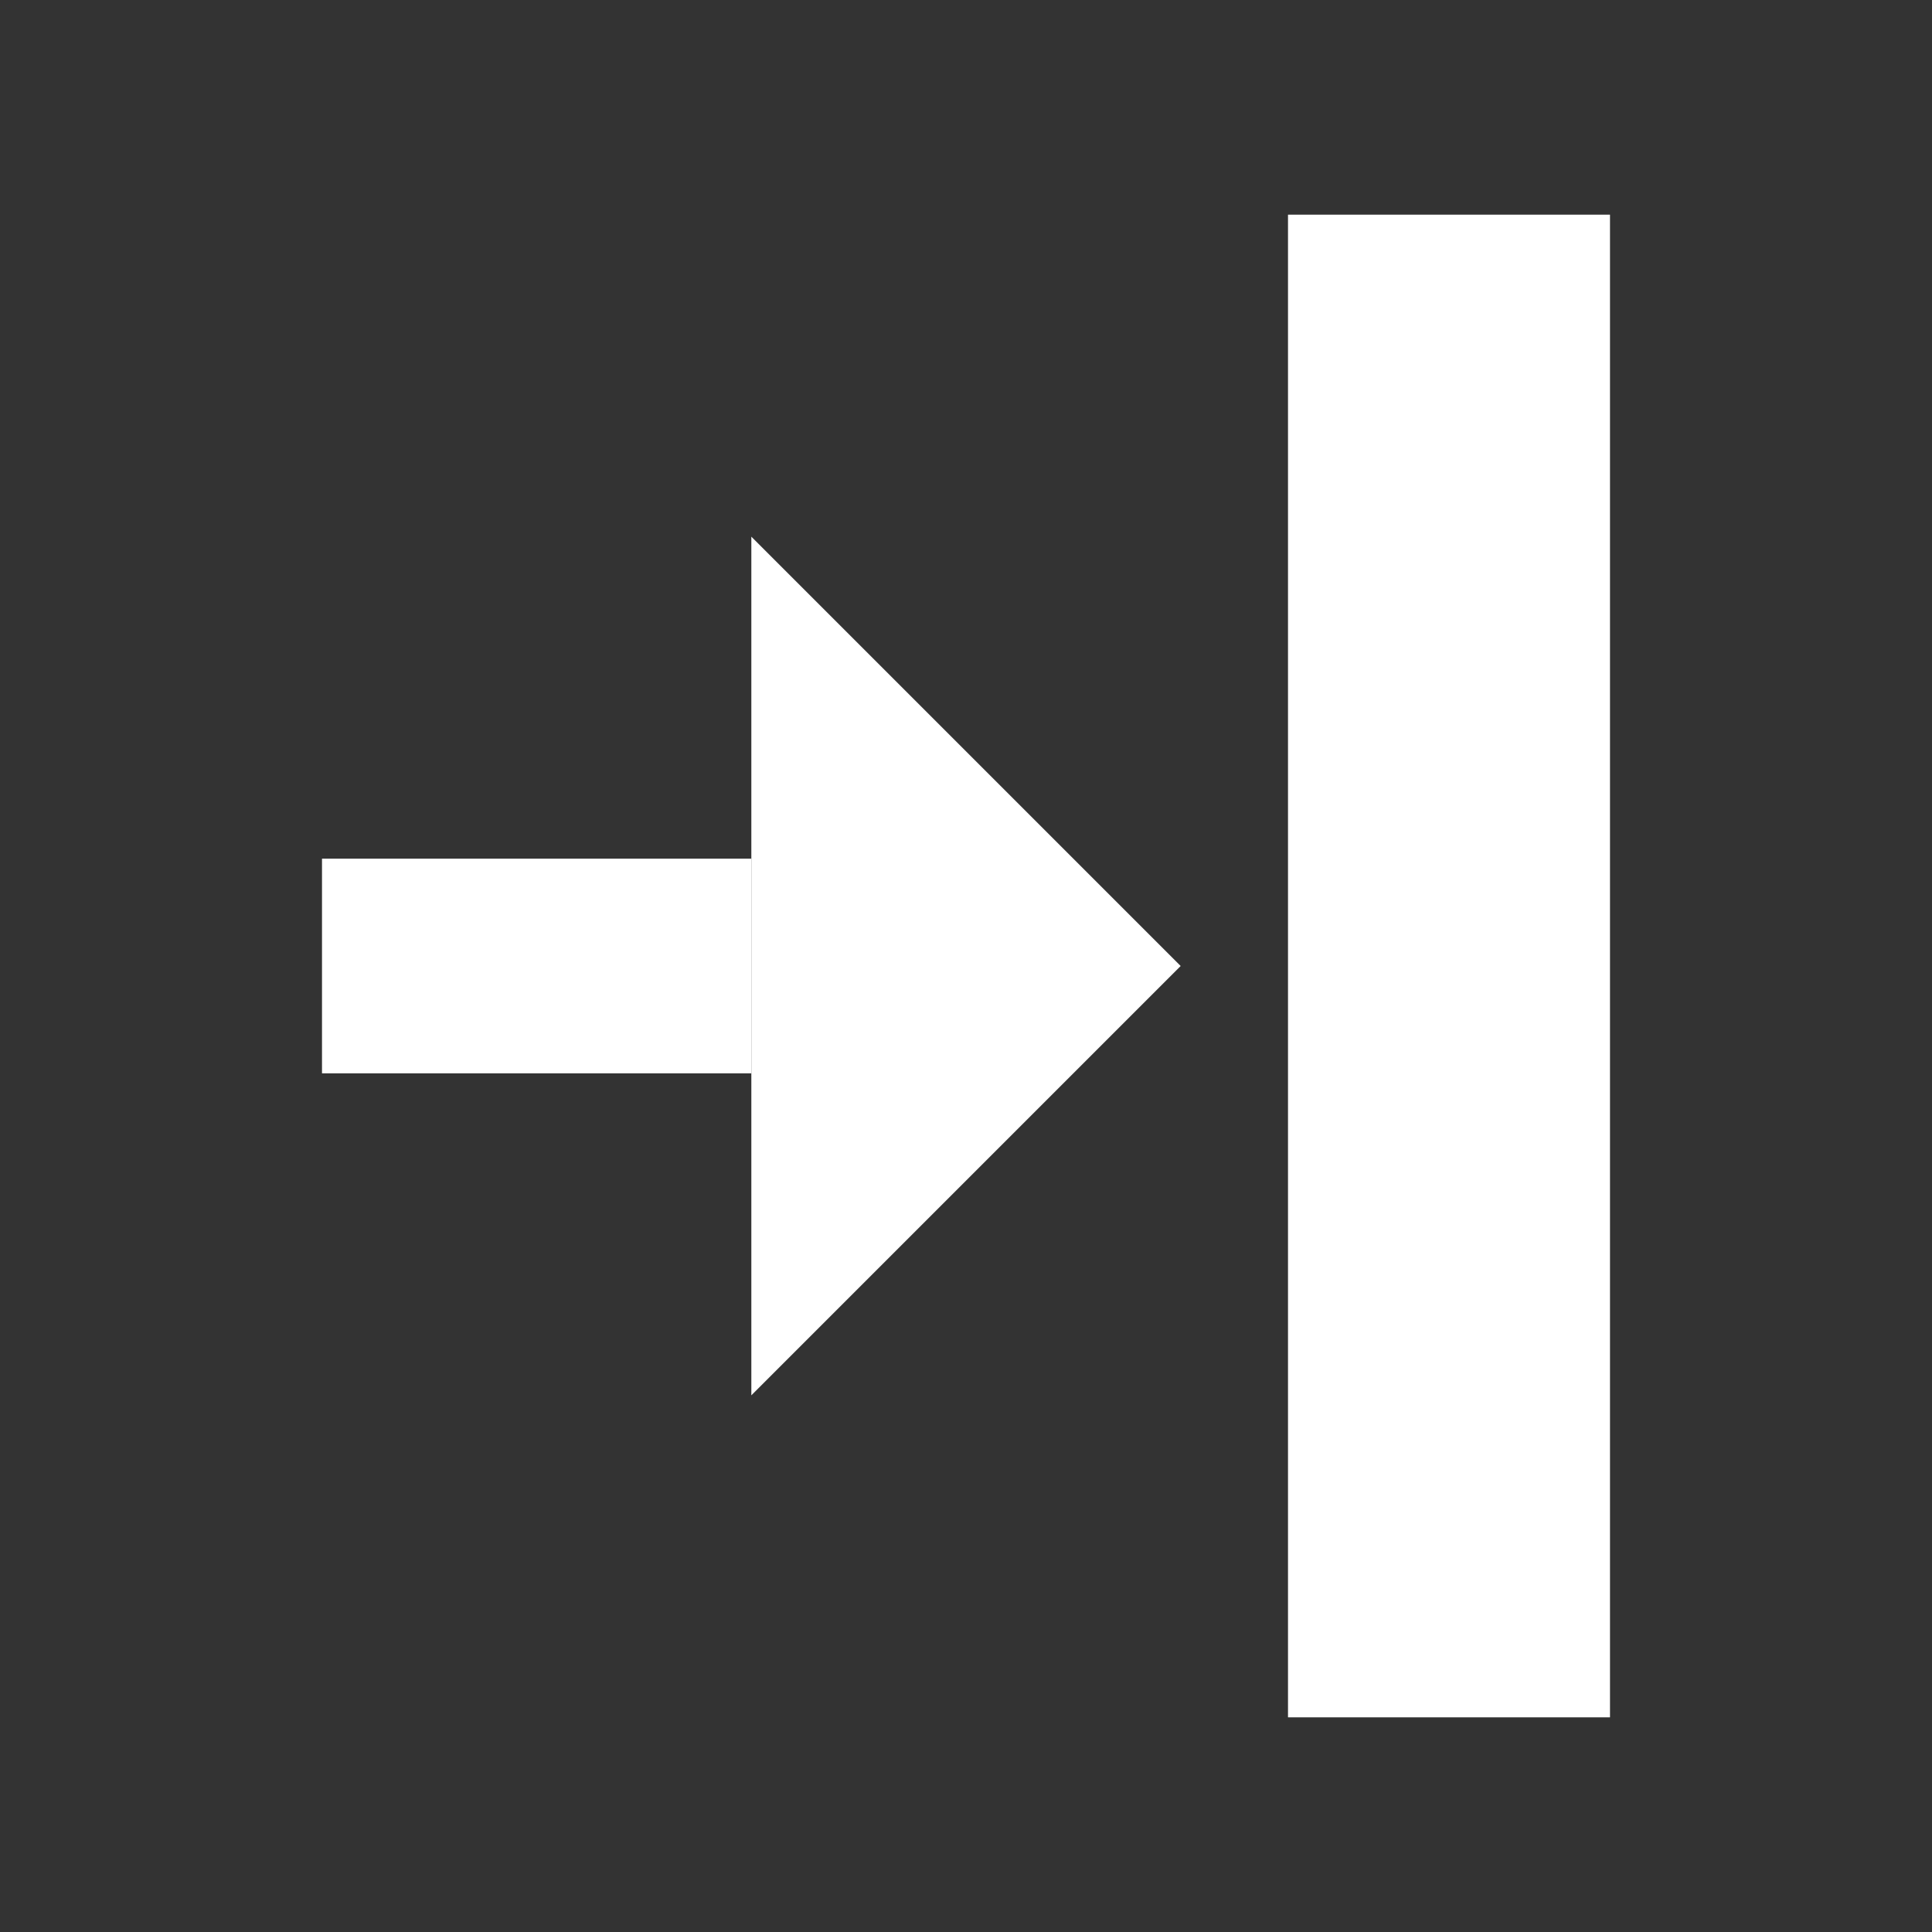 <?xml version="1.0" encoding="utf-8"?>
<!-- Generator: Adobe Illustrator 22.1.0, SVG Export Plug-In . SVG Version: 6.00 Build 0)  -->
<svg version="1.1" id="toolbar" xmlns="http://www.w3.org/2000/svg" xmlns:xlink="http://www.w3.org/1999/xlink" x="0px" y="0px"
	 width="18px" height="18px" viewBox="0 0 18 18" style="enable-background:new 0 0 18 18;" xml:space="preserve">
<rect x="0" y="0" width="18" height="18" fill="#333333" stroke="none"/>
<style type="text/css">
	.st0{fill:#FFFFFF;}
	.st1{fill:#808080;}
	.st2{fill:#636F80;}
	.st3{fill-rule:evenodd;clip-rule:evenodd;fill:#FFFFFF;}
	.st4{fill-rule:evenodd;clip-rule:evenodd;fill:#808080;}
	.st5{fill-rule:evenodd;clip-rule:evenodd;fill:#636F80;}
	.st6{fill:#F7931E;}
</style>
<g id="toggle-right-panel_inverted">
	<rect x="12" y="2" transform="matrix(-1 9.034316e-11 -9.034316e-11 -1 27 18)" class="st0" width="3" height="14"/>
	<rect x="4" y="7" transform="matrix(-1.355147e-10 -1 1 -1.355147e-10 -4 14)" class="st0" width="2" height="4"/>
	<polygon class="st0" points="7,5 11,9 7,13 	"/>
</g>
</svg>
